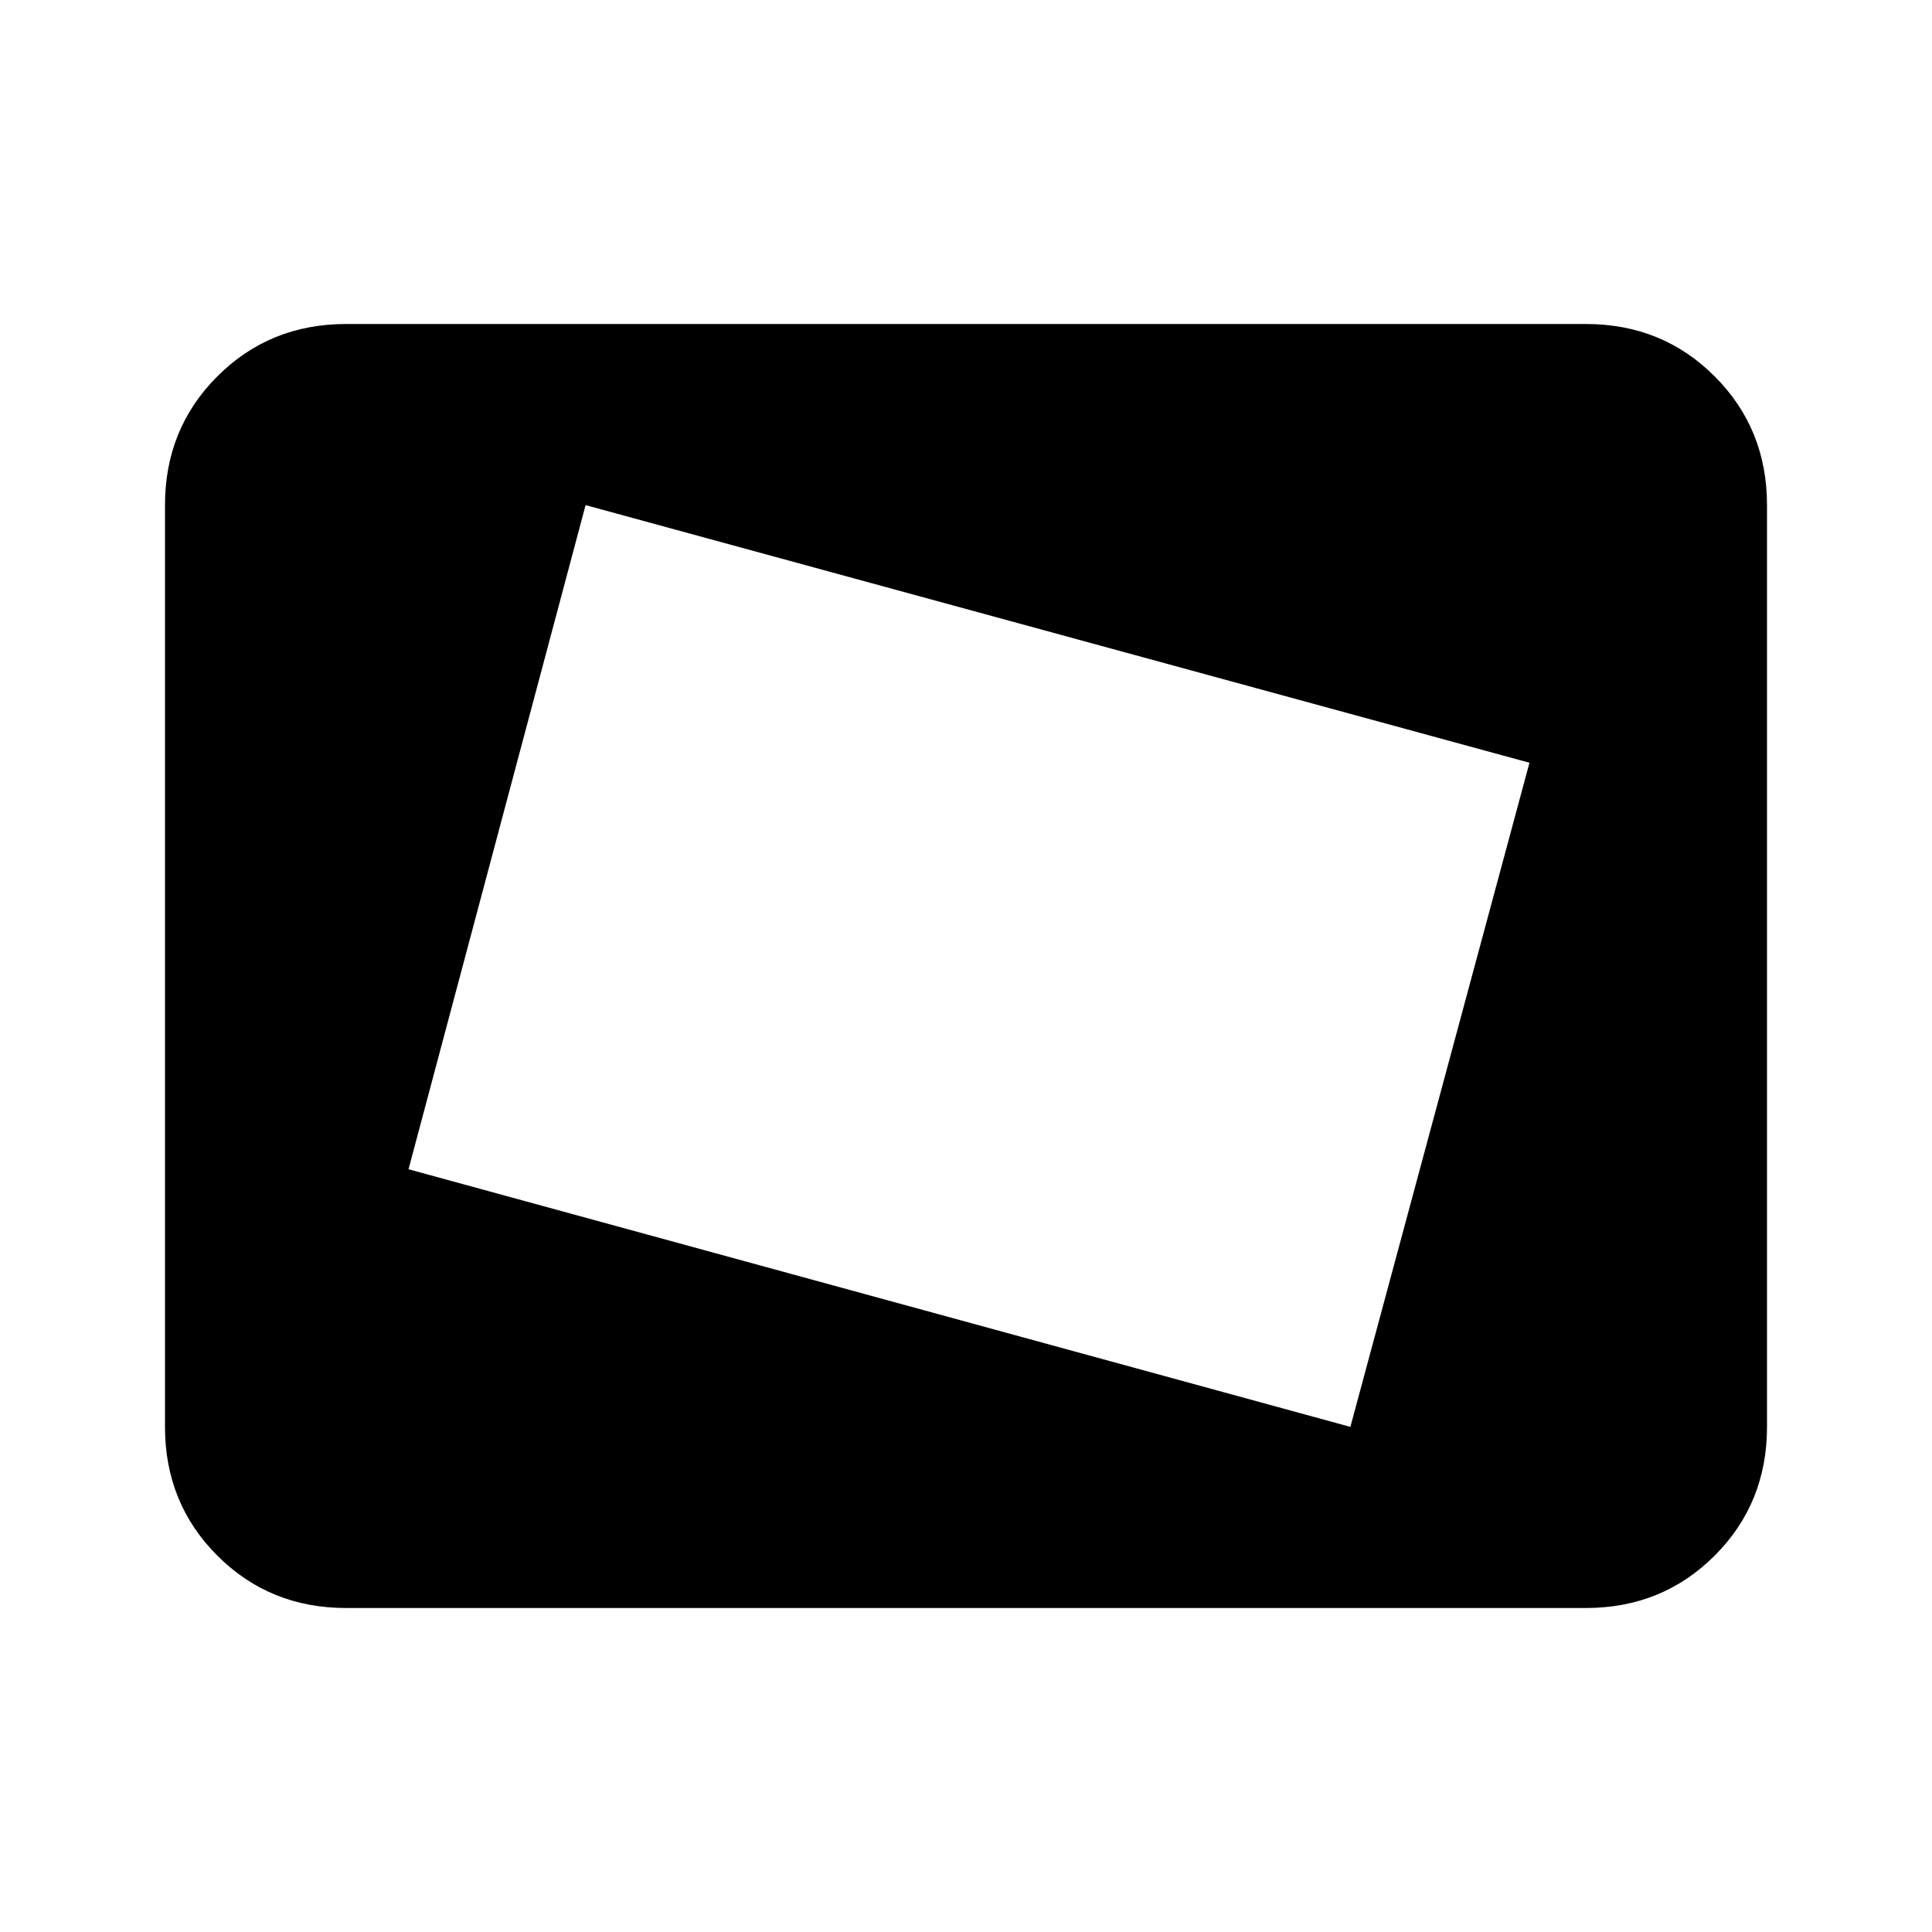 <svg xmlns="http://www.w3.org/2000/svg" height="20" width="20"><path d="m13.979 14.771 1.854-6.875-9.771-2.667-1.833 6.875Zm-7.646-3.875.938-3.563Zm-2.75 5.75q-.791 0-1.333-.542-.542-.542-.542-1.333V5.229q0-.791.542-1.333.542-.542 1.333-.542h12.834q.791 0 1.333.542.542.542.542 1.333v9.542q0 .791-.542 1.333-.542.542-1.333.542Z"/></svg>